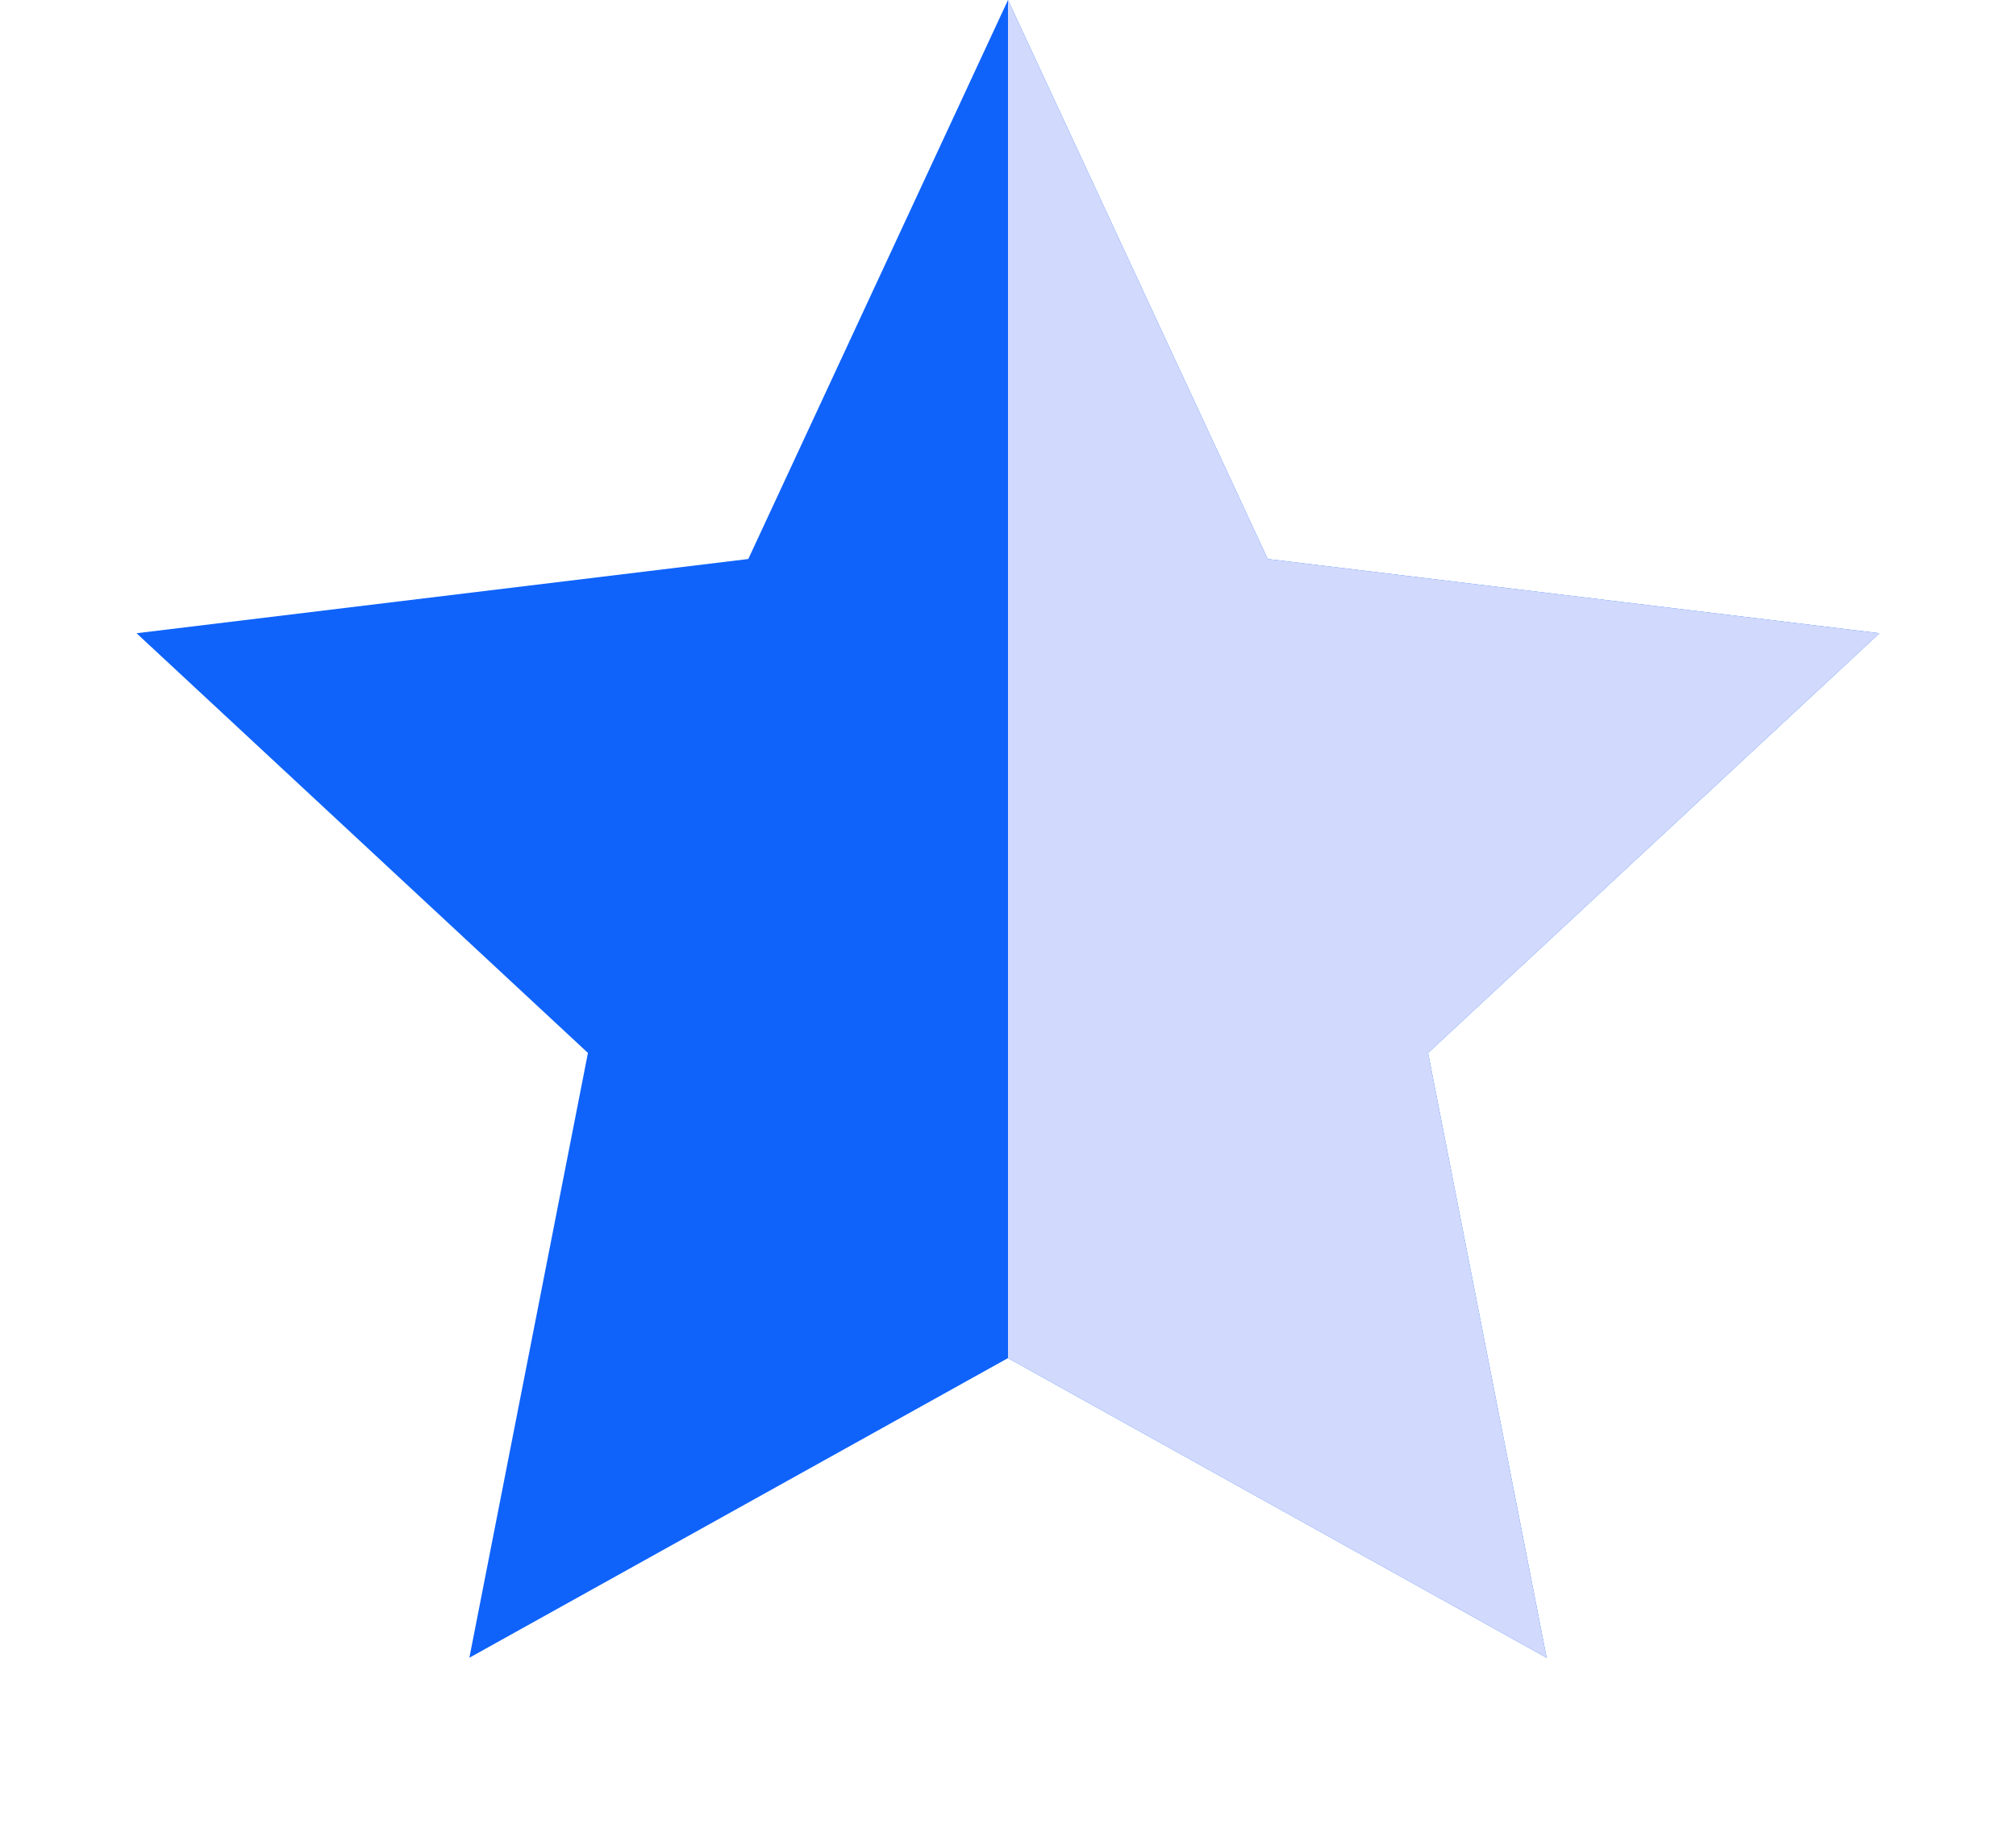 <svg width="11" height="10" viewBox="0 0 11 10" fill="none" xmlns="http://www.w3.org/2000/svg">
<path d="M5.5 0L6.917 3.05L10.255 3.455L7.792 5.745L8.439 9.045L5.5 7.41L2.561 9.045L3.208 5.745L0.745 3.455L4.083 3.05L5.5 0Z" fill="#0F63FB"/>
<path d="M5.5 0V7.41L8.439 9.045L7.792 5.745L10.255 3.455L6.917 3.05L5.5 0Z" fill="#D1D9FC"/>
</svg>

